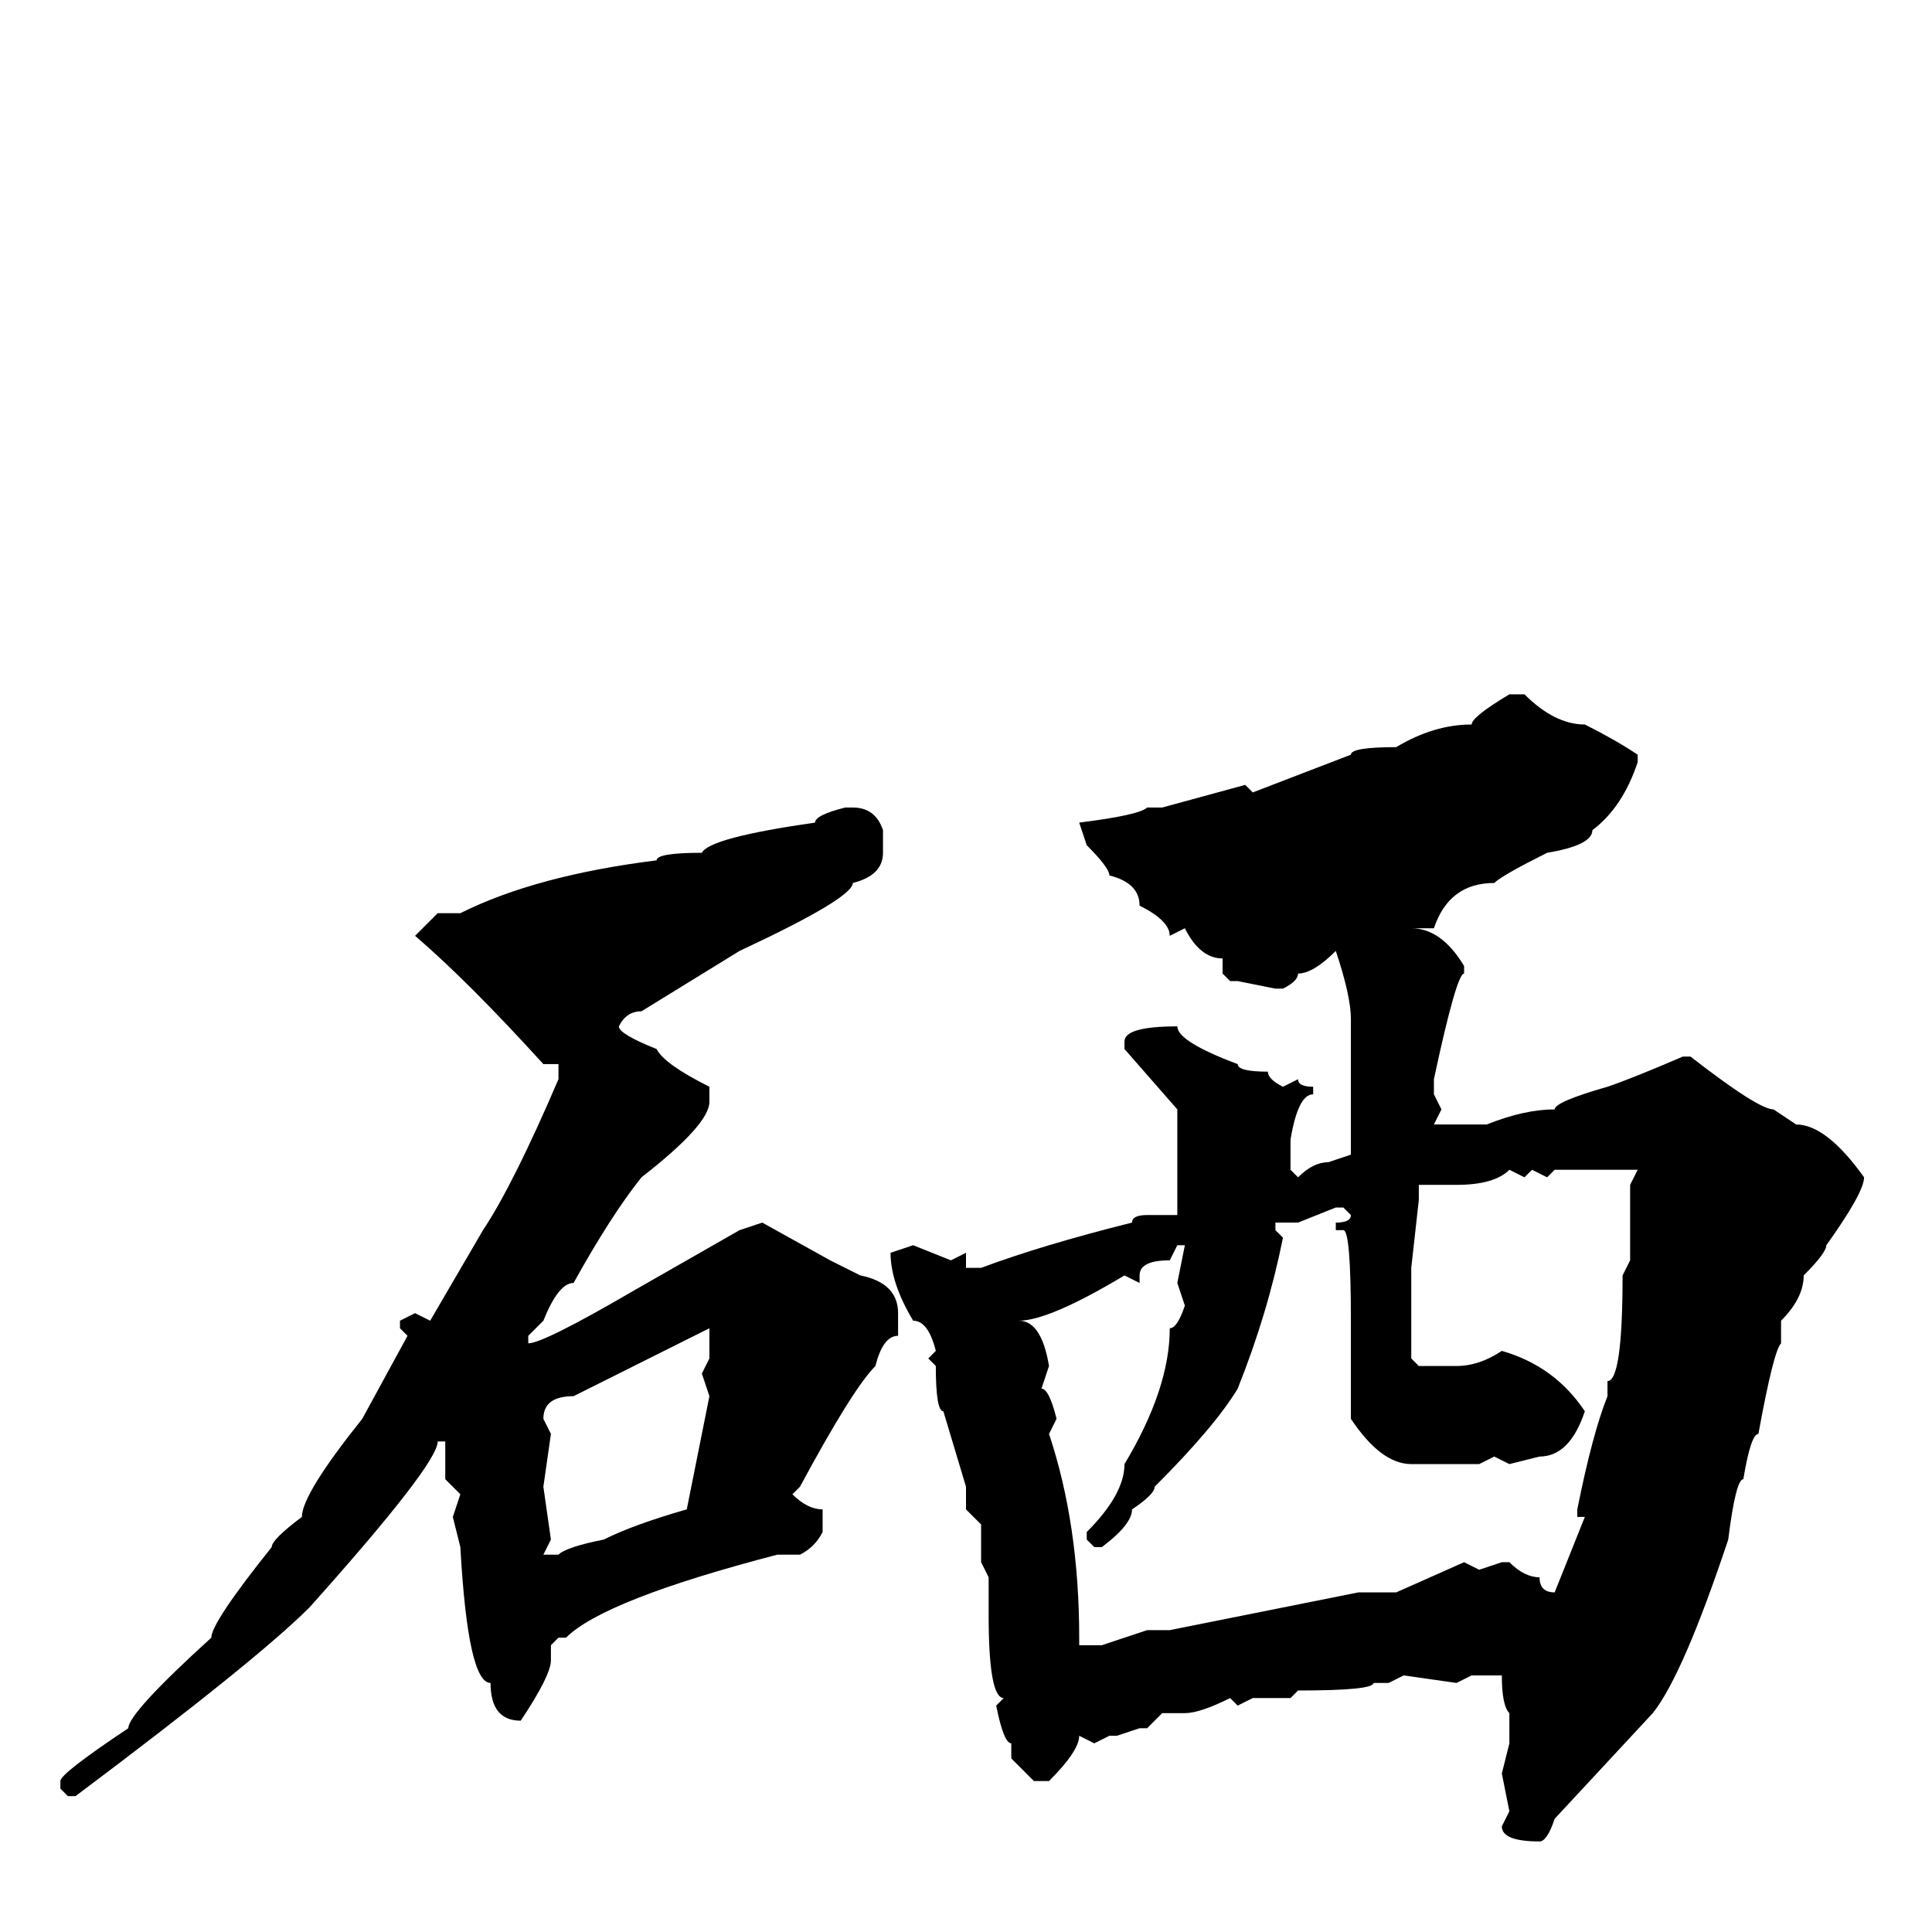 <svg xmlns="http://www.w3.org/2000/svg" viewBox="0 -256 256 256">
	<path fill="#000000" d="M200 -164H202Q206 -160 210 -160Q214 -158 217 -156V-155Q215 -149 211 -146Q211 -144 205 -143Q199 -140 198 -139Q192 -139 190 -133H187Q191 -133 194 -128V-127Q193 -127 190 -113V-111L191 -109L190 -107H193V-108V-107H197Q202 -109 206 -109Q206 -110 213 -112Q216 -113 223 -116H224Q233 -109 235 -109L238 -107Q242 -107 247 -100Q247 -98 242 -91Q242 -90 239 -87Q239 -84 236 -81V-79V-78Q235 -77 233 -66Q232 -66 231 -60Q230 -60 229 -52Q223 -34 219 -29L206 -15Q205 -12 204 -12Q199 -12 199 -14L200 -16L199 -21L200 -25V-27V-29Q199 -30 199 -34H198H195L193 -33L186 -34L184 -33H182Q182 -32 172 -32L171 -31H169H166L164 -30L163 -31Q159 -29 157 -29H154L152 -27H151L148 -26H147L145 -25L143 -26Q143 -24 139 -20H137L134 -23V-25Q133 -25 132 -30L133 -31Q131 -31 131 -42V-47L130 -49V-50V-54L128 -56V-59L125 -69Q124 -69 124 -75L123 -76L124 -77Q123 -81 121 -81Q118 -86 118 -90L121 -91L126 -89L128 -90V-88H130Q138 -91 150 -94Q150 -95 152 -95H155H156V-97V-100V-104V-109L149 -117V-118Q149 -120 156 -120Q156 -118 164 -115Q164 -114 168 -114Q168 -113 170 -112L172 -113Q172 -112 174 -112V-111Q172 -111 171 -105V-101L172 -100Q174 -102 176 -102L179 -103V-116V-121Q179 -124 177 -130Q174 -127 172 -127Q172 -126 170 -125H169L164 -126H163L162 -127V-128V-129Q159 -129 157 -133L155 -132Q155 -134 151 -136Q151 -139 147 -140Q147 -141 144 -144L143 -147Q151 -148 152 -149H154L165 -152L166 -151L179 -156Q179 -157 185 -157Q190 -160 195 -160Q195 -161 200 -164ZM112 -149H113Q116 -149 117 -146V-143Q117 -140 113 -139Q113 -137 98 -130L85 -122Q83 -122 82 -120Q82 -119 87 -117Q88 -115 94 -112V-110Q94 -107 85 -100Q81 -95 76 -86Q74 -86 72 -81L70 -79V-78Q72 -78 84 -85L98 -93L101 -94L110 -89L114 -87Q119 -86 119 -82V-79Q117 -79 116 -75Q113 -72 106 -59L105 -58Q107 -56 109 -56V-53Q108 -51 106 -50H103Q80 -44 75 -39H74L73 -38V-36Q73 -34 69 -28Q65 -28 65 -33Q62 -33 61 -51L60 -55L61 -58L59 -60V-63V-65H58Q58 -62 41 -43Q34 -36 10 -18H9L8 -19V-20Q8 -21 17 -27Q17 -29 28 -39Q28 -41 36 -51Q36 -52 40 -55Q40 -58 48 -68L54 -79L53 -80V-81L55 -82L57 -81L64 -93Q68 -99 74 -113V-115H72Q62 -126 55 -132L58 -135H61Q71 -140 87 -142Q87 -143 93 -143Q94 -145 108 -147Q108 -148 112 -149ZM206 -101L205 -100L203 -101L202 -100L200 -101Q198 -99 193 -99H189H188V-97L187 -88V-76L188 -75H193Q196 -75 199 -77Q206 -75 210 -69Q208 -63 204 -63L200 -62L198 -63L196 -62H187Q183 -62 179 -68V-81Q179 -93 178 -93H177V-94Q179 -94 179 -95L178 -96H177L172 -94H169V-93L170 -92Q168 -82 164 -72Q161 -67 153 -59Q153 -58 150 -56Q150 -54 146 -51H145L144 -52V-53Q149 -58 149 -62Q155 -72 155 -80Q156 -80 157 -83L156 -86L157 -91H156L155 -89Q151 -89 151 -87V-86L149 -87Q139 -81 135 -81Q138 -81 139 -75L138 -72Q139 -72 140 -68L139 -66Q143 -54 143 -39V-38H146L152 -40H155L180 -45H185L194 -49L196 -48L199 -49H200Q202 -47 204 -47Q204 -45 206 -45L210 -55H209V-56Q211 -66 213 -71V-72V-73Q215 -73 215 -87L216 -89V-99L217 -101H216H215H214H212H210ZM72 -68L73 -66L72 -59L73 -52L72 -50H73H74Q75 -51 80 -52Q84 -54 91 -56L94 -71L93 -74L94 -76V-77V-80L76 -71Q72 -71 72 -68Z"/>
</svg>